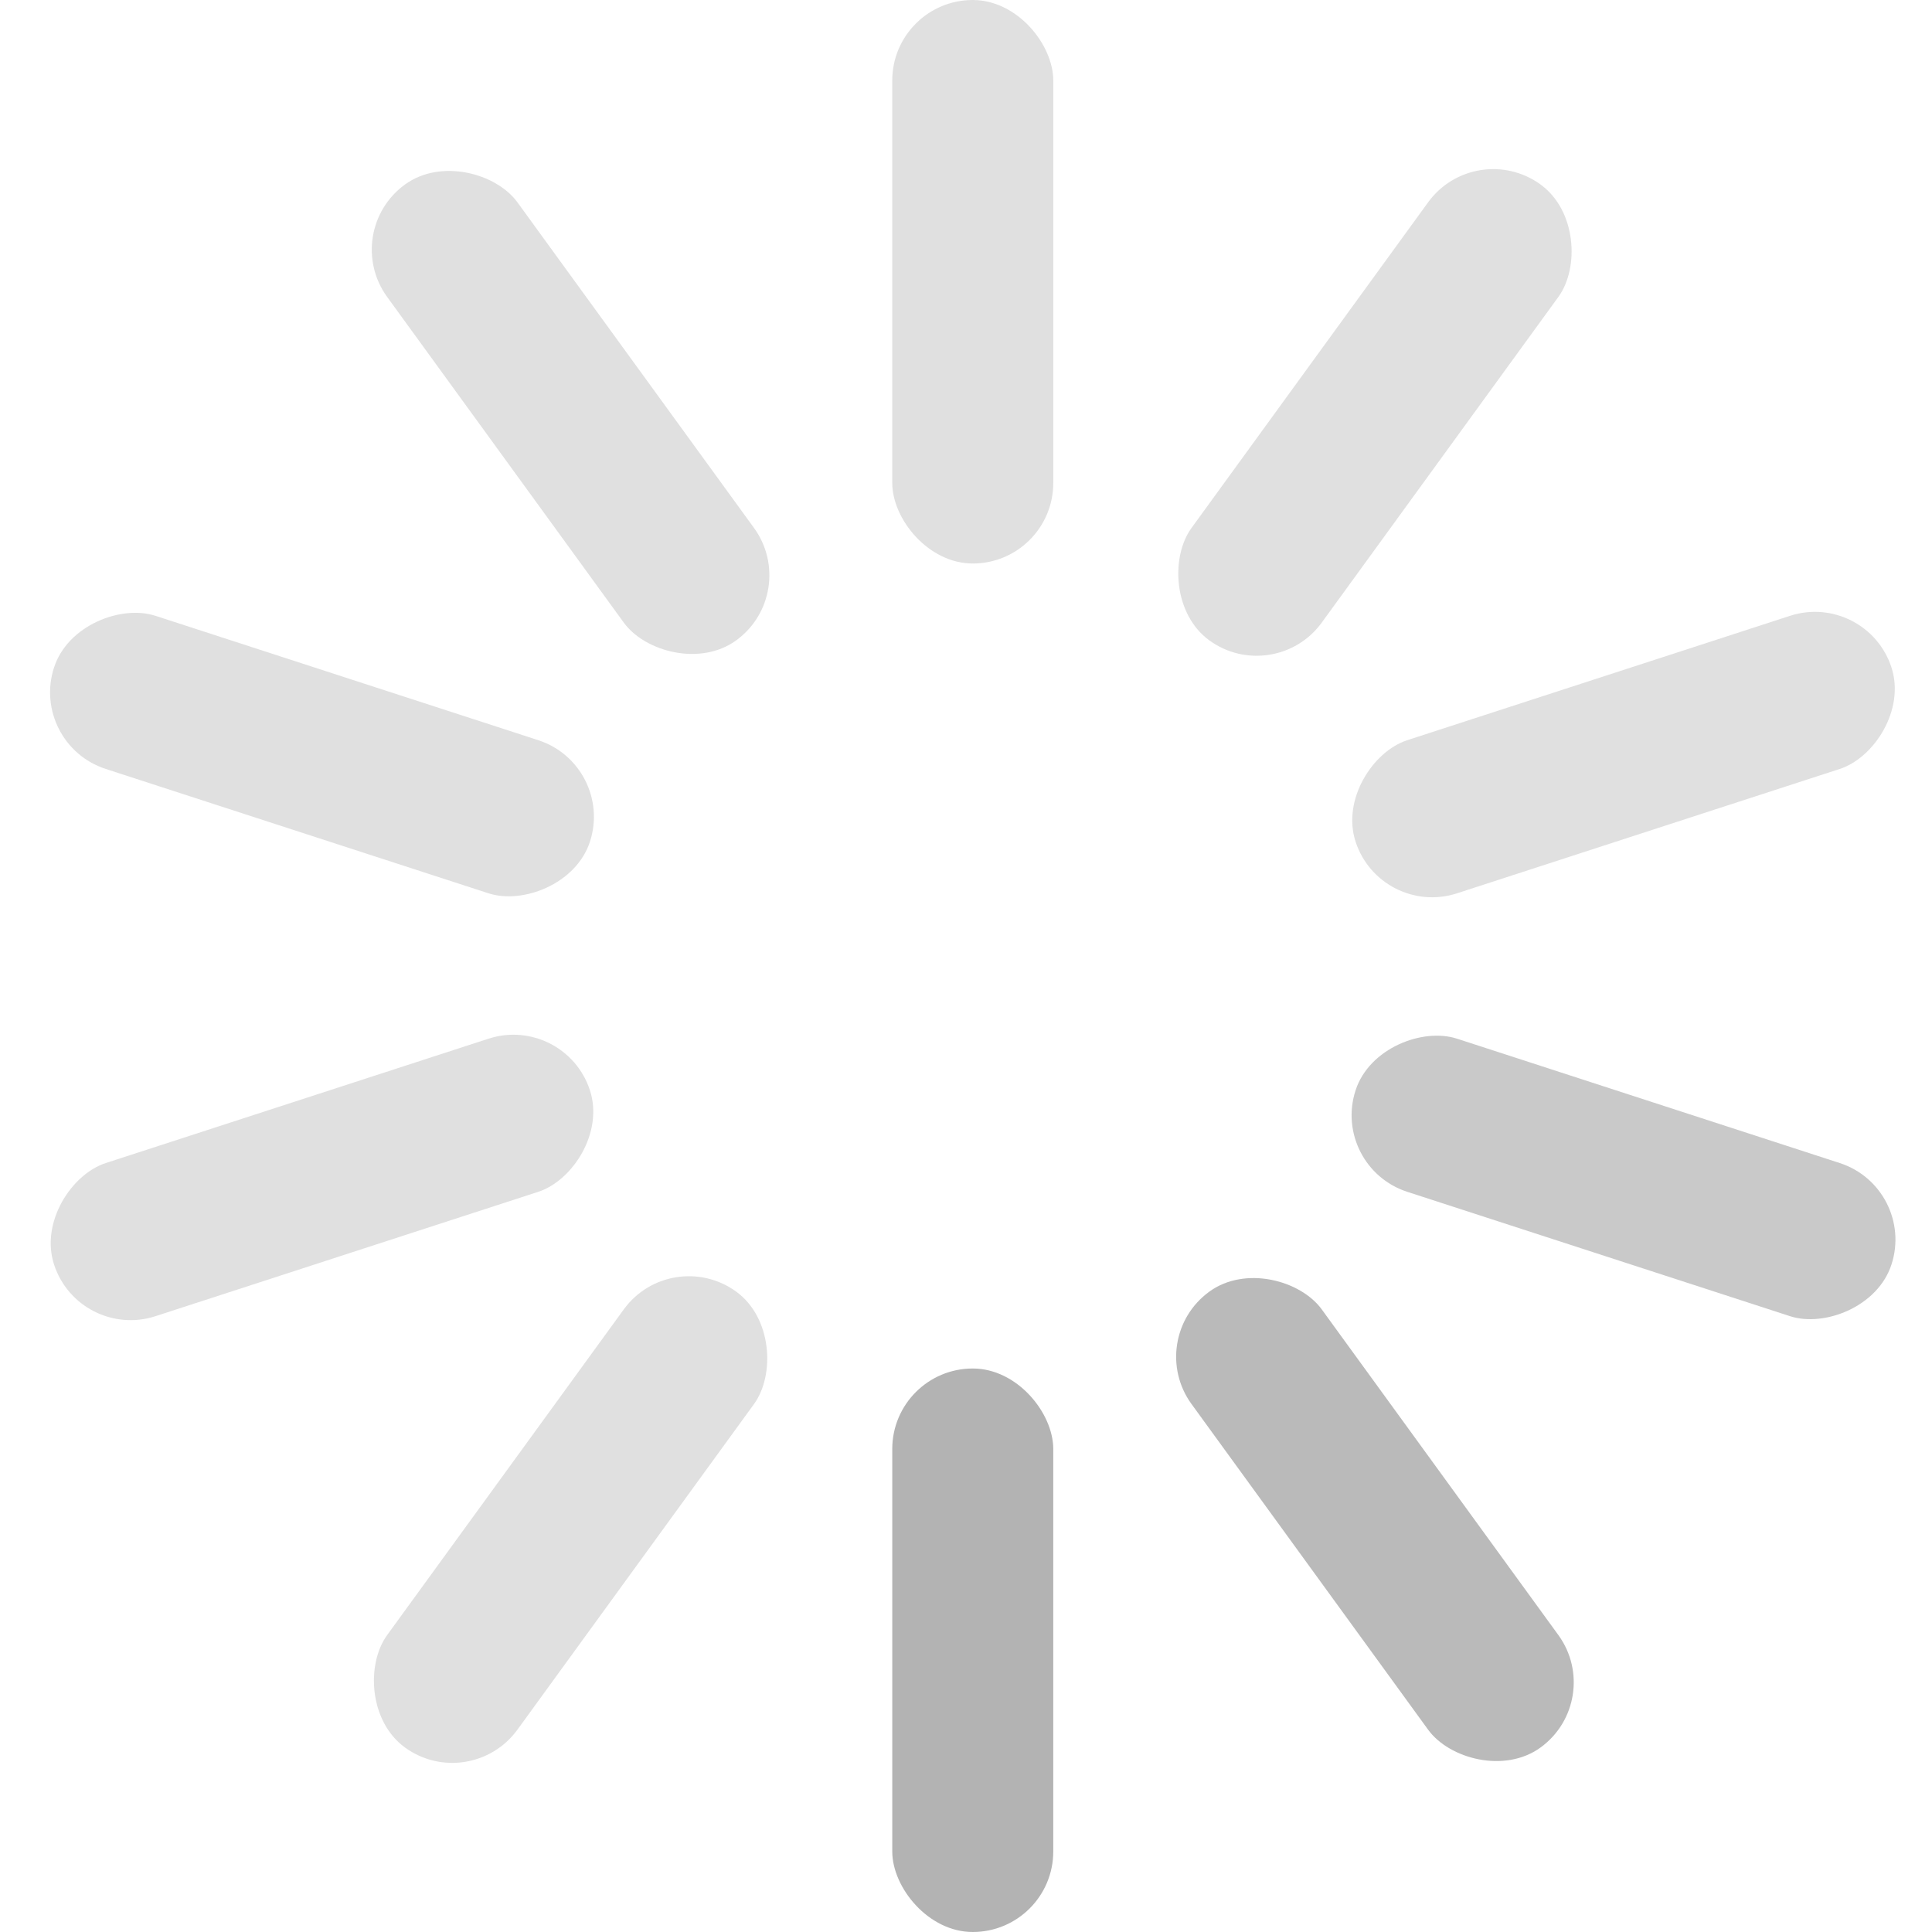 <?xml version="1.0" encoding="UTF-8"?>
<svg width="48px" height="48px" viewBox="0 0 48 48" version="1.1" xmlns="http://www.w3.org/2000/svg" xmlns:xlink="http://www.w3.org/1999/xlink">
    <title>编组 3</title>
    <g id="页面-1" stroke="none" stroke-width="1" fill="none" fill-rule="evenodd">
        <g id="编组-3">
            <rect id="矩形" fill="#D8D8D8" opacity="0" x="0" y="0" width="48" height="48"></rect>
            <g id="编组" fill="#B3B3B3">
                <rect id="矩形" opacity="0.4" x="22.168" y="0" width="4" height="14" rx="2"></rect>
                <rect id="矩形" opacity="0.4" transform="translate(34.16, 10.247) rotate(36) translate(-34.16, -10.247) " x="32.16" y="3.247" width="4" height="14" rx="2"></rect>
                <rect id="矩形" opacity="0.4" transform="translate(40.336, 18.747) rotate(72) translate(-40.336, -18.747) " x="38.336" y="11.747" width="4" height="14" rx="2"></rect>
                <rect id="矩形" opacity="0.7" transform="translate(40.336, 29.253) rotate(108) translate(-40.336, -29.253) " x="38.336" y="22.253" width="4" height="14" rx="2"></rect>
                <rect id="矩形" opacity="0.9" transform="translate(34.16, 37.753) rotate(144) translate(-34.16, -37.753) " x="32.16" y="30.753" width="4" height="14" rx="2"></rect>
                <rect id="矩形" transform="translate(24.168, 41) rotate(180) translate(-24.168, -41) " x="22.168" y="34" width="4" height="14" rx="2"></rect>
                <rect id="矩形" opacity="0.4" transform="translate(14.176, 37.753) rotate(216) translate(-14.176, -37.753) " x="12.176" y="30.753" width="4" height="14" rx="2"></rect>
                <rect id="矩形" opacity="0.4" transform="translate(8, 29.253) rotate(252) translate(-8, -29.253) " x="6" y="22.253" width="4" height="14" rx="2"></rect>
                <rect id="矩形" opacity="0.4" transform="translate(8, 18.747) rotate(288) translate(-8, -18.747) " x="6" y="11.747" width="4" height="14" rx="2"></rect>
                <rect id="矩形" opacity="0.4" transform="translate(14.176, 10.247) rotate(324) translate(-14.176, -10.247) " x="12.176" y="3.247" width="4" height="14" rx="2"></rect>
            </g>
        </g>
    </g>
</svg>